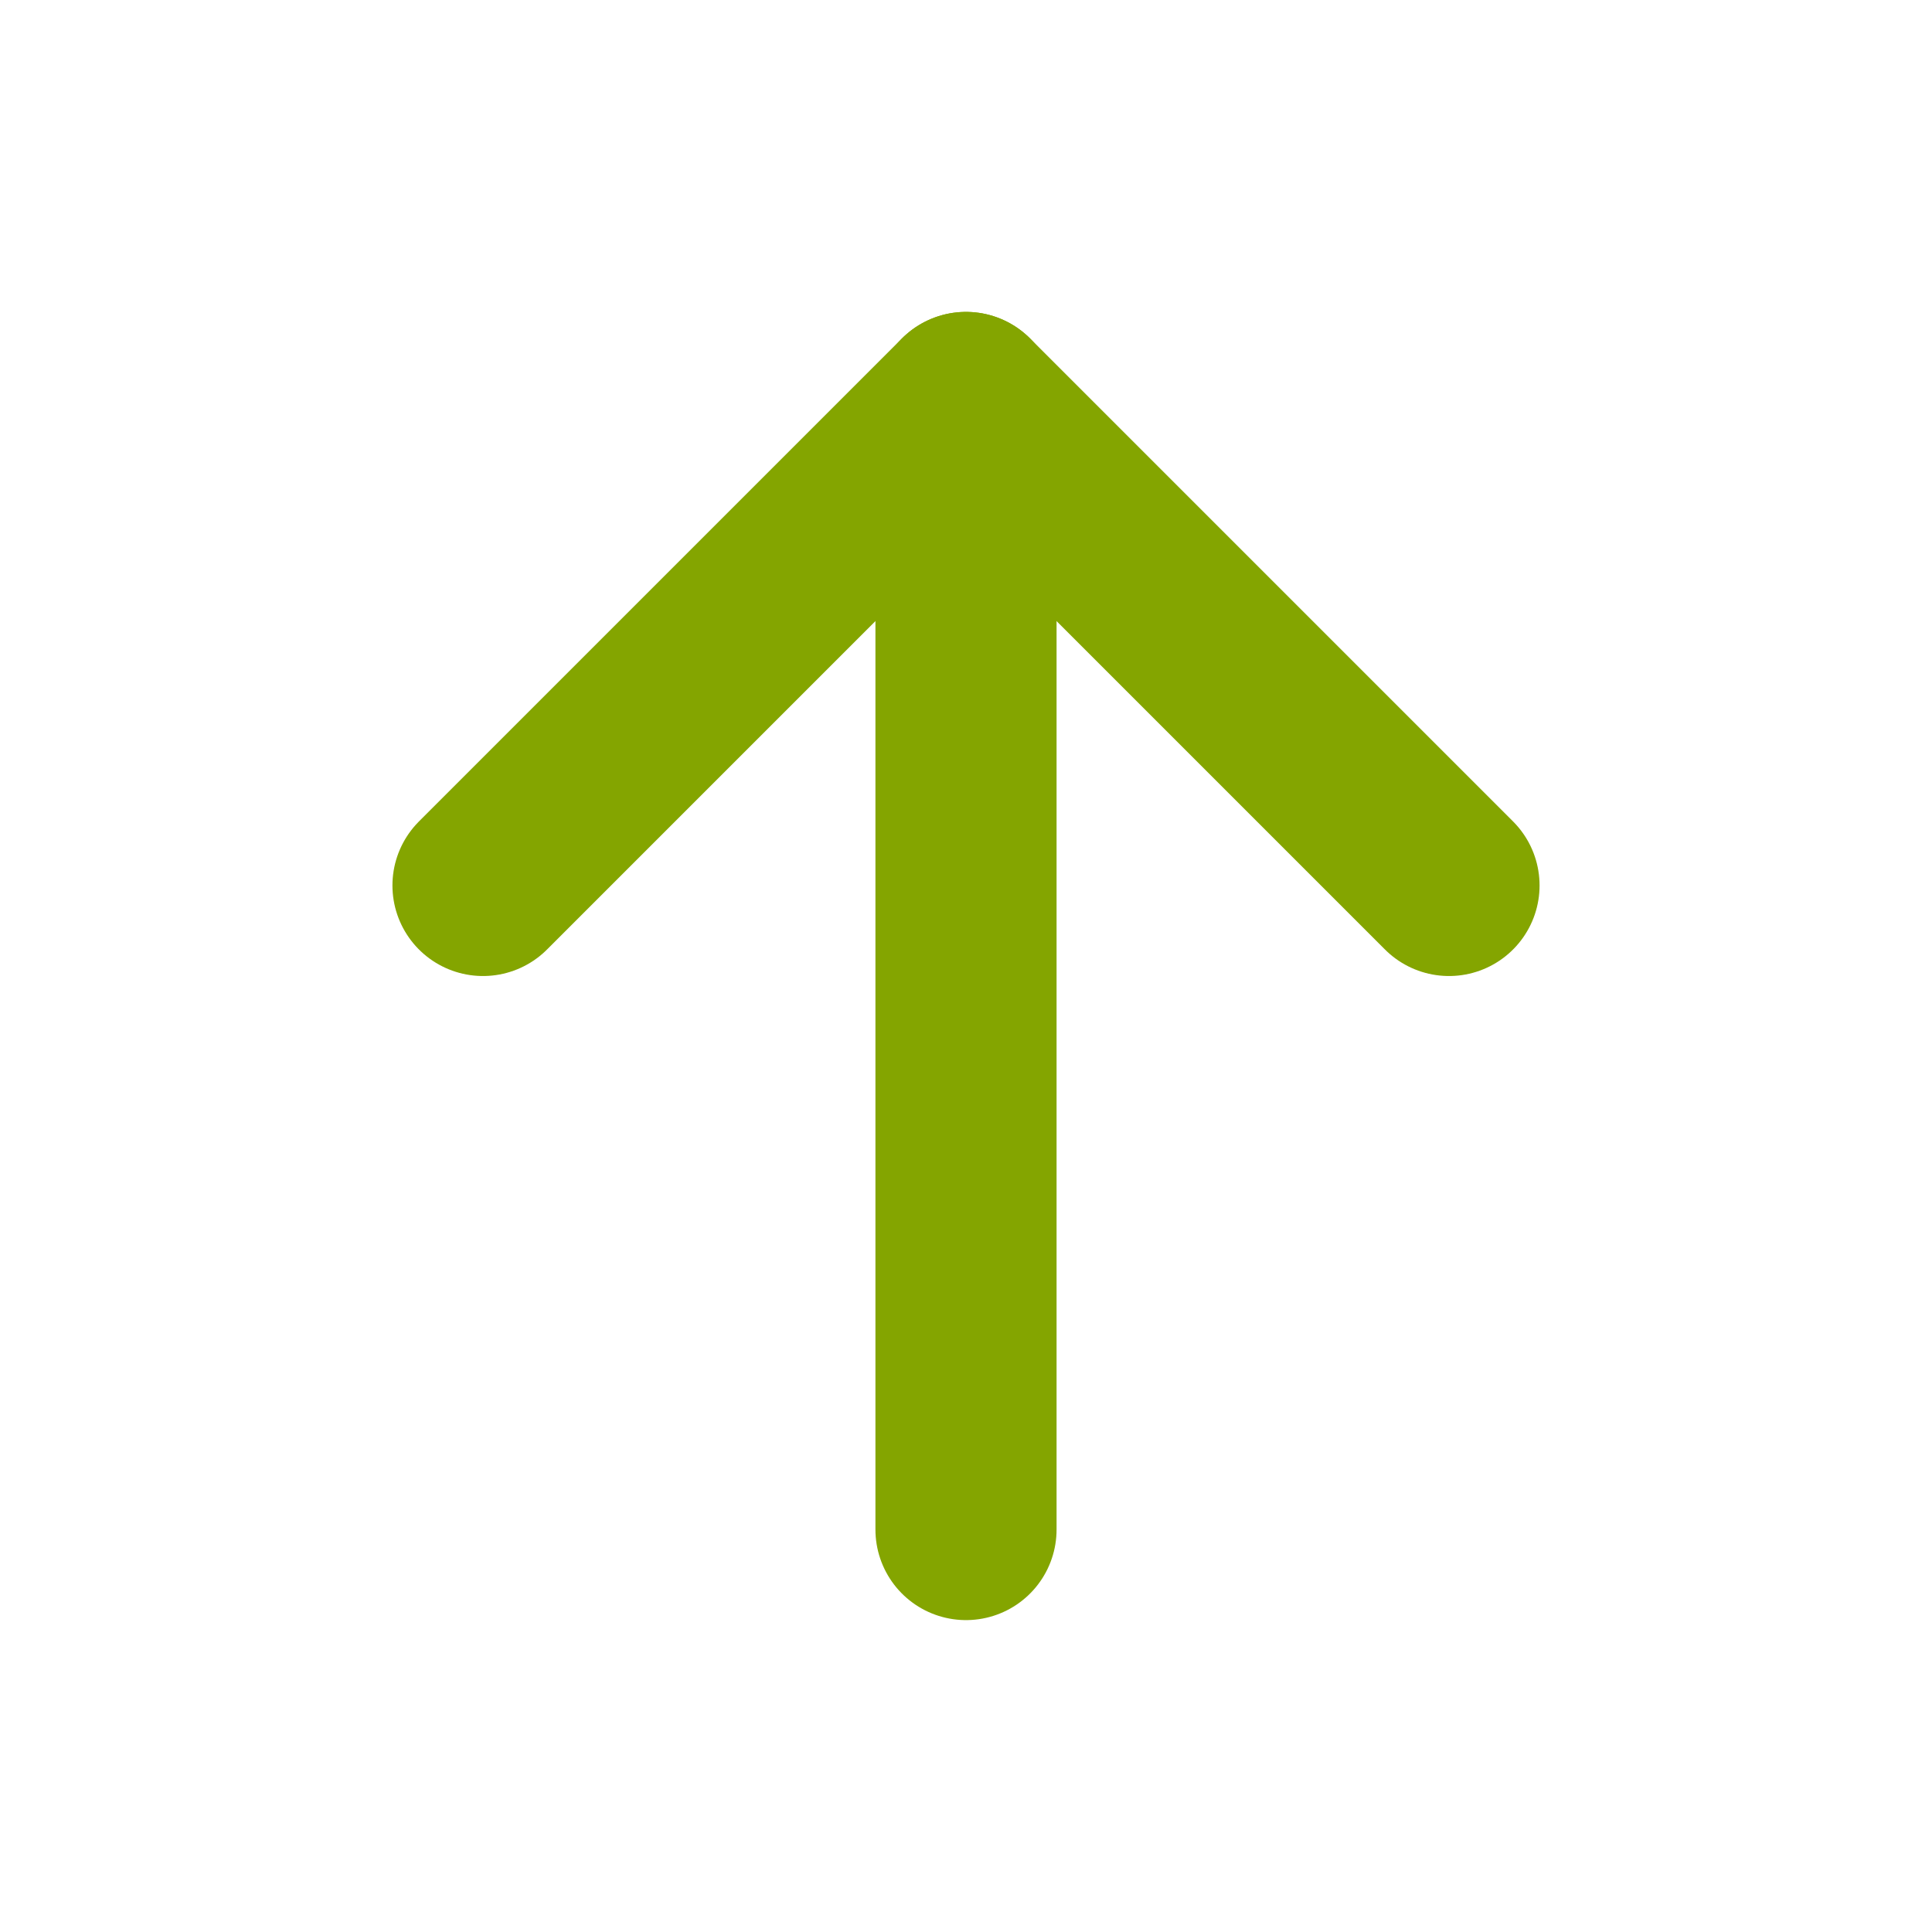 <svg width="16" height="16" viewBox="0 0 16 16" fill="none" xmlns="http://www.w3.org/2000/svg">
    <path d="M8 12.667L8 3.333" stroke="#84A500" stroke-width="1.5" stroke-linecap="round" stroke-linejoin="round"/>
    <path d="M4 7.333L8 3.333L12 7.333" stroke="#84A500" stroke-width="1.5" stroke-linecap="round" stroke-linejoin="round"/>
</svg>